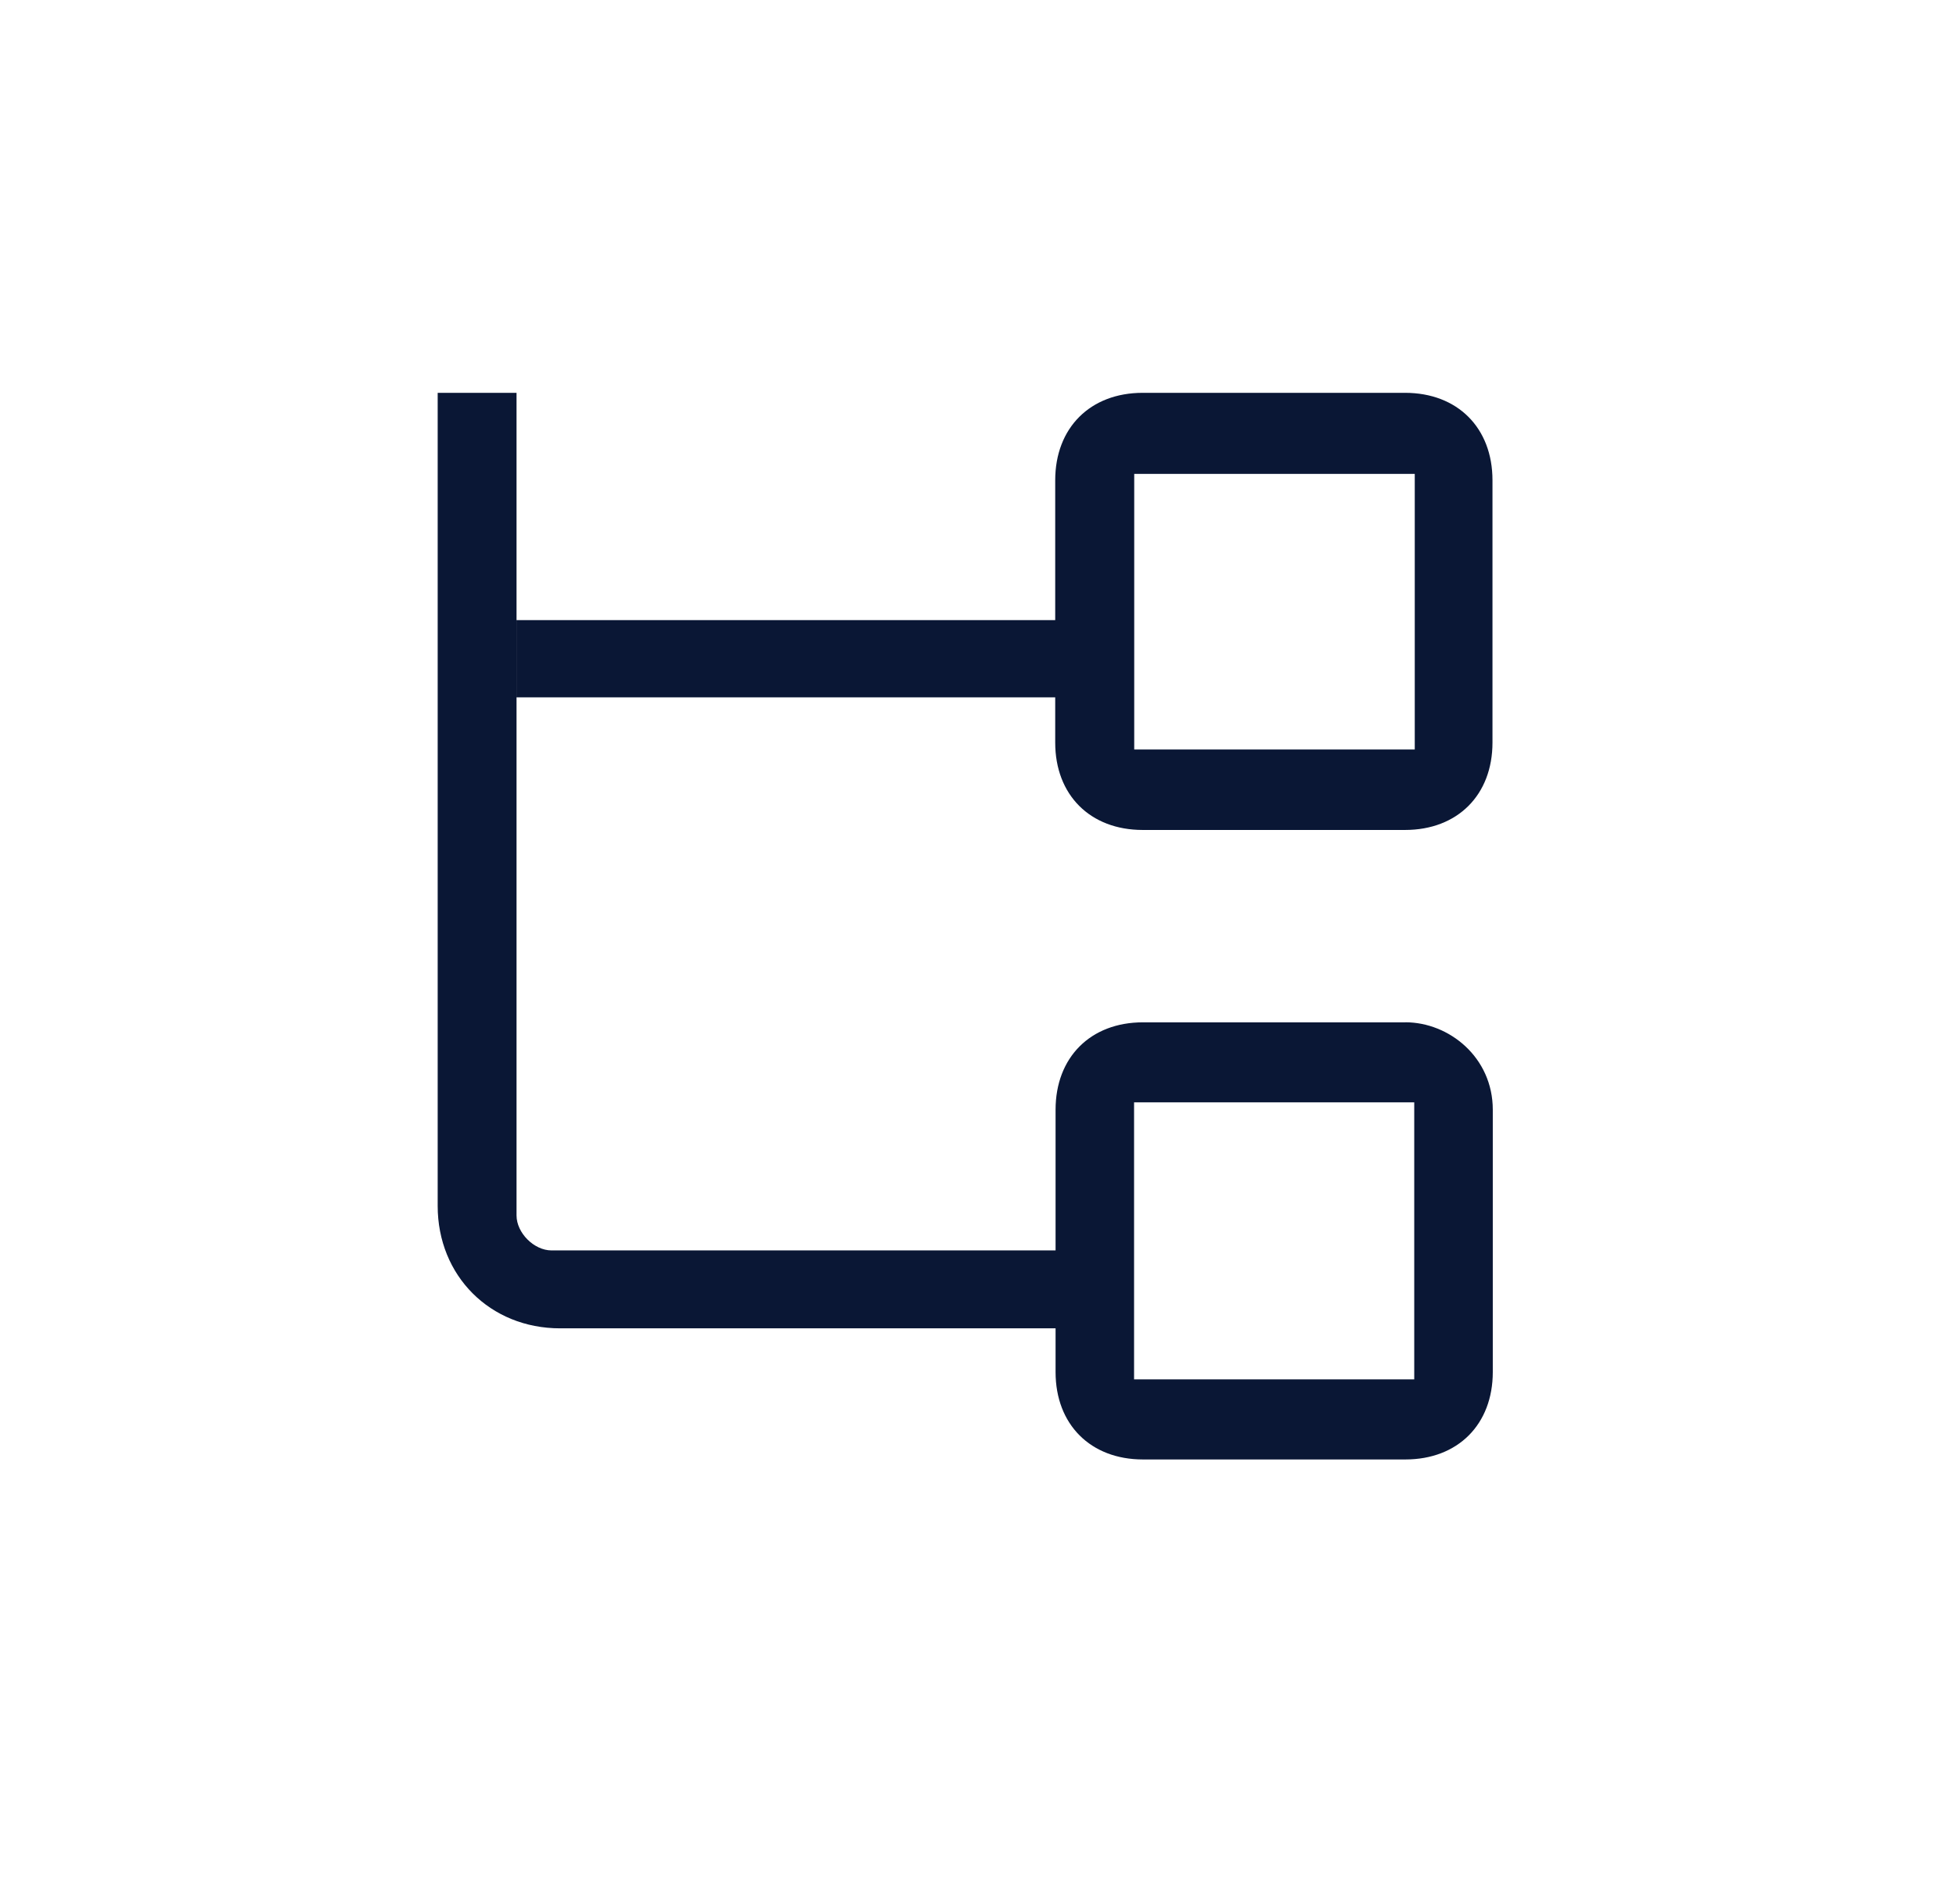 <svg width="38" height="37" xmlns="http://www.w3.org/2000/svg"><g fill="#0A1735" fill-rule="evenodd"><path d="M22.035 14.564h5.45V9.208h-5.45v5.356zm-.94 11.247H10.881c-1.359 0-2.378-1.02-2.378-2.379V7.633h1.532v15.984c0 .34.34.68.68.68h10.378v1.514zm6.201-18.178H22.2c-1.02 0-1.7.68-1.7 1.7v5.096c0 1.019.68 1.698 1.7 1.698h5.096c1.02 0 1.699-.68 1.699-1.698V9.332c0-1.02-.68-1.699-1.699-1.699z"/><path d="M22.032 26.803h5.443V21.42h-5.443v5.382zm5.27-6.938h-5.097c-1.019 0-1.698.68-1.698 1.699v5.096c0 1.02.68 1.699 1.698 1.699h5.097c1.02 0 1.699-.68 1.699-1.699v-5.096c0-1.02-.85-1.7-1.7-1.7zm-17.27-6.315h11.722v-1.5H10.033v1.5z"/></g></svg>